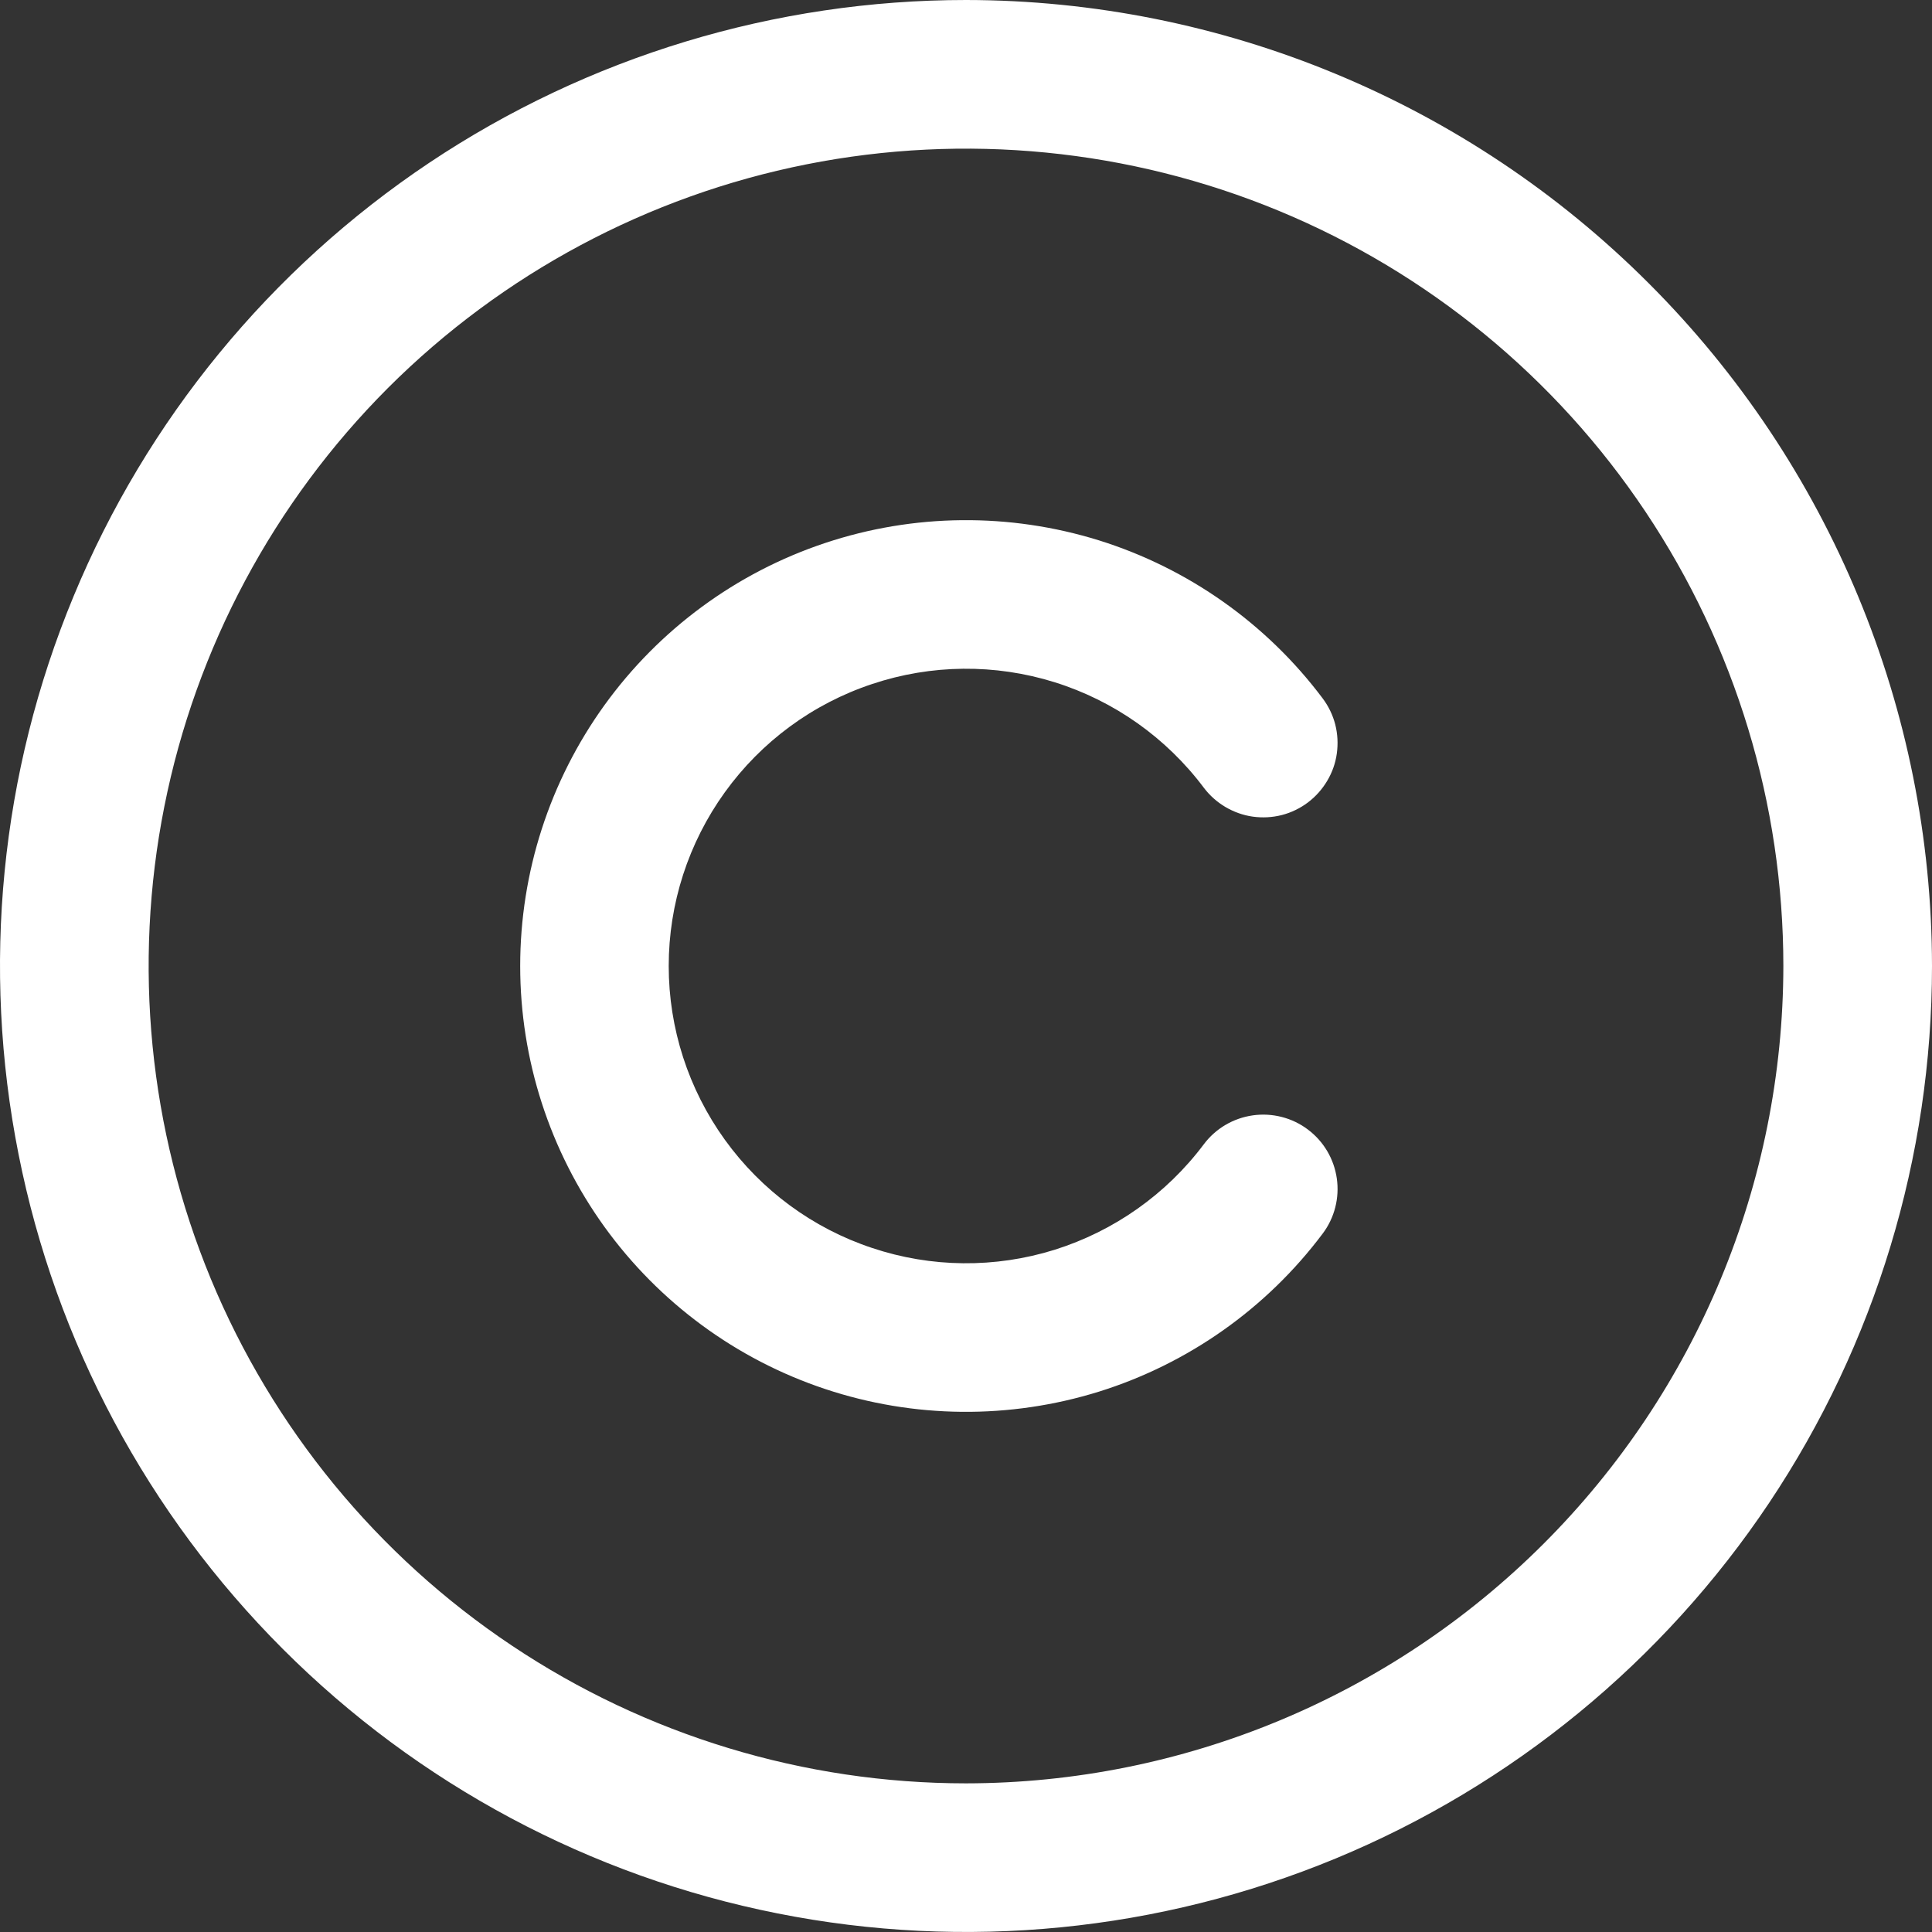 <svg width="16" height="16" viewBox="0 0 16 16" fill="none" xmlns="http://www.w3.org/2000/svg">
<rect x="0" y="0" width="16" height="16" fill="#333333" stroke="none"/>
<g clip-path="url(#clip0_5_71)">
<path d="M8 0C6.418 0 4.871 0.469 3.555 1.348C2.24 2.227 1.214 3.477 0.609 4.939C0.003 6.4 -0.155 8.009 0.154 9.561C0.462 11.113 1.224 12.538 2.343 13.657C3.462 14.776 4.887 15.538 6.439 15.846C7.991 16.155 9.6 15.996 11.062 15.391C12.523 14.786 13.773 13.76 14.652 12.445C15.531 11.129 16 9.582 16 8C15.998 5.879 15.154 3.845 13.654 2.346C12.155 0.846 10.121 0.002 8 0ZM8 14.769C6.661 14.769 5.352 14.372 4.239 13.628C3.126 12.885 2.258 11.827 1.746 10.591C1.234 9.354 1.1 7.992 1.361 6.679C1.622 5.366 2.267 4.16 3.213 3.213C4.16 2.267 5.366 1.622 6.679 1.361C7.992 1.1 9.354 1.234 10.591 1.746C11.827 2.258 12.885 3.126 13.628 4.239C14.372 5.352 14.769 6.661 14.769 8C14.767 9.795 14.053 11.515 12.784 12.784C11.515 14.053 9.795 14.767 8 14.769ZM5.538 8C5.538 8.517 5.701 9.02 6.003 9.439C6.305 9.858 6.731 10.172 7.222 10.335C7.712 10.499 8.241 10.504 8.734 10.35C9.227 10.195 9.659 9.89 9.969 9.477C10.067 9.346 10.213 9.26 10.375 9.237C10.536 9.214 10.701 9.256 10.831 9.354C10.962 9.452 11.048 9.598 11.071 9.76C11.094 9.921 11.052 10.086 10.954 10.216C10.489 10.836 9.84 11.294 9.101 11.525C8.361 11.755 7.568 11.748 6.833 11.503C6.097 11.258 5.458 10.787 5.005 10.159C4.552 9.53 4.308 8.775 4.308 8C4.308 7.225 4.552 6.47 5.005 5.841C5.458 5.213 6.097 4.742 6.833 4.497C7.568 4.252 8.361 4.245 9.101 4.475C9.84 4.706 10.489 5.164 10.954 5.784C11.002 5.848 11.038 5.922 11.058 6C11.078 6.079 11.082 6.16 11.071 6.24C11.06 6.32 11.033 6.397 10.991 6.467C10.95 6.536 10.896 6.597 10.831 6.646C10.767 6.694 10.693 6.73 10.615 6.75C10.536 6.77 10.455 6.774 10.375 6.763C10.295 6.752 10.218 6.724 10.148 6.683C10.079 6.642 10.018 6.588 9.969 6.523C9.659 6.11 9.227 5.804 8.734 5.65C8.241 5.496 7.712 5.501 7.222 5.665C6.731 5.828 6.305 6.142 6.003 6.561C5.701 6.98 5.538 7.483 5.538 8Z" fill="white"/>
</g>
<defs>
<clipPath id="clip0_5_71">
<rect width="16" height="16" fill="white"/>
</clipPath>
</defs>
</svg>
